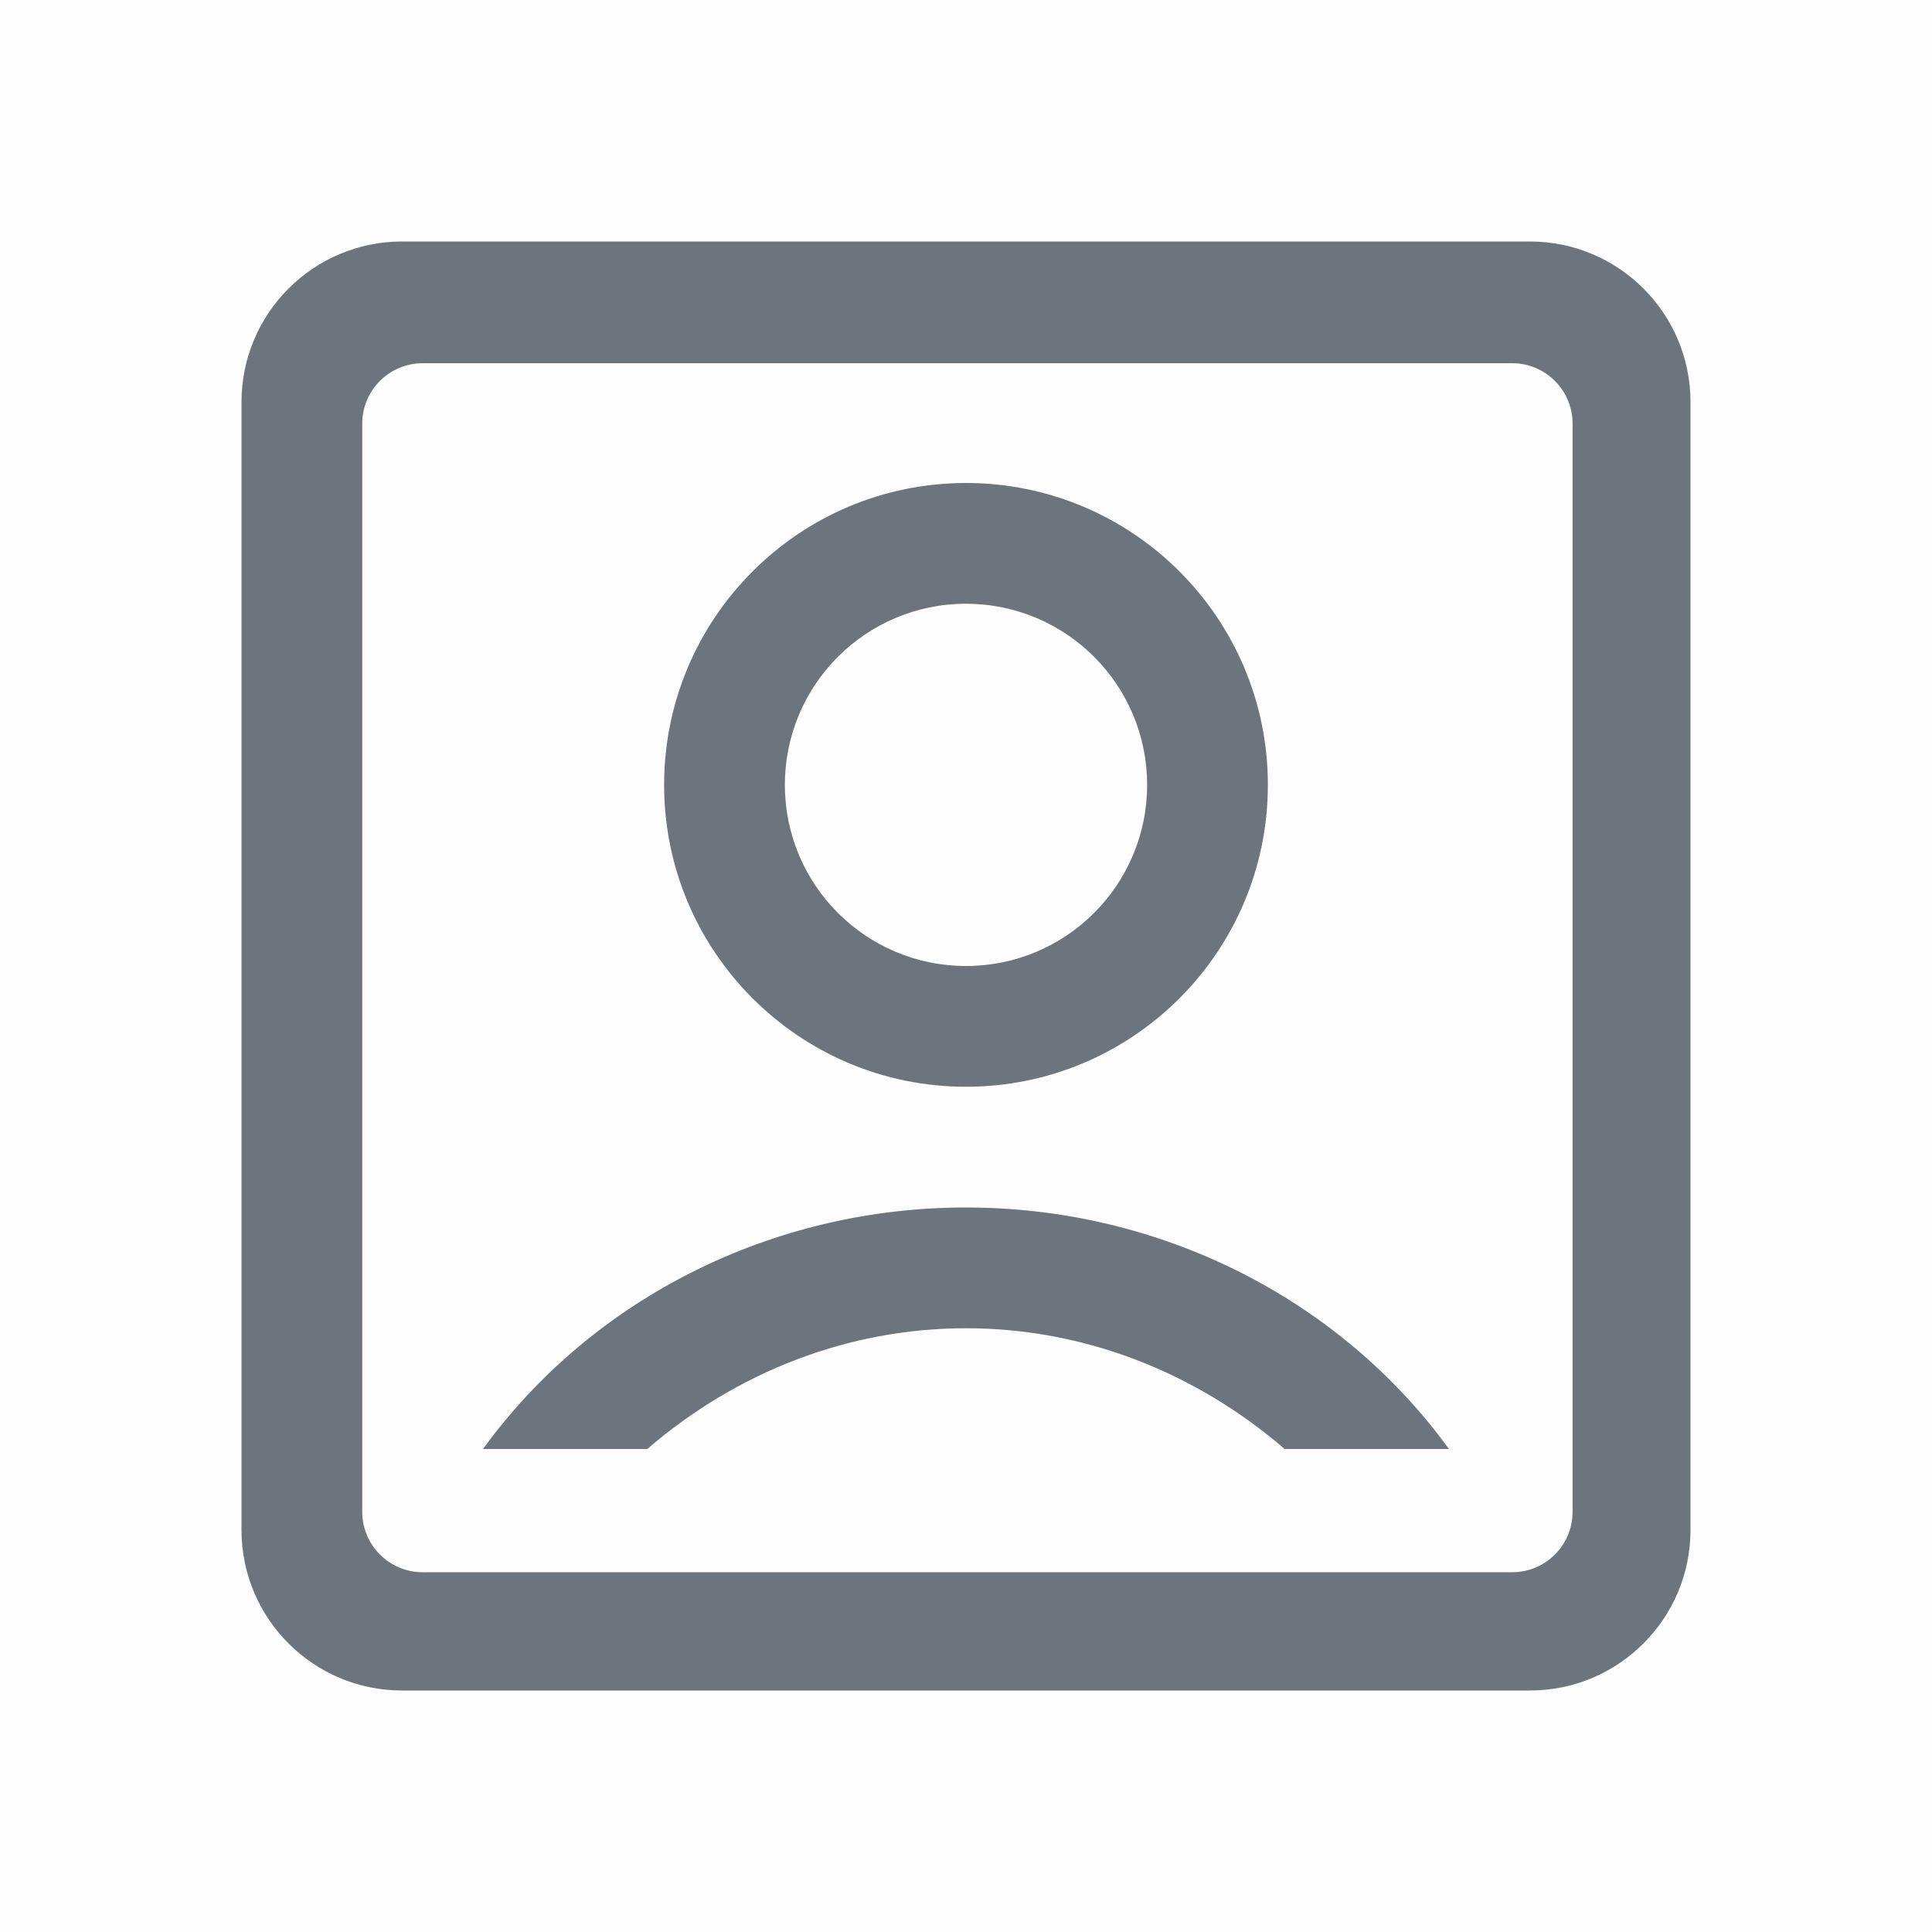 <svg width="32" height="32" viewBox="0 0 32 32" fill="none" xmlns="http://www.w3.org/2000/svg">
<rect opacity="0.01" width="32" height="32" fill="#212529"/>
<path d="M16 20C19.084 19.998 21.979 21.394 23.814 23.753L24 24L21.278 24C19.792 22.719 17.939 21.999 16 22C14.061 21.999 12.207 22.719 10.721 24L8 24C9.821 21.492 12.81 19.998 16 20Z" fill="#6C757D"/>
<path fill-rule="evenodd" clip-rule="evenodd" d="M16 8C18.761 8 21 10.239 21 13C21 15.761 18.761 18 16 18C13.239 18 11 15.761 11 13C11 10.239 13.239 8 16 8ZM16 10C14.343 10 13 11.343 13 13C13 14.657 14.343 16 16 16C17.657 16 19 14.657 19 13C19 11.343 17.657 10 16 10Z" fill="#6C757D"/>
<path fill-rule="evenodd" clip-rule="evenodd" d="M6.66 4C5.191 4 4 5.191 4 6.66V25.34C4 26.809 5.191 28 6.66 28H25.34C26.809 28 28 26.809 28 25.34V6.66C28 5.191 26.809 4 25.34 4H6.66ZM6 7.016C6 6.464 6.448 6.016 7 6.016H25.047C25.599 6.016 26.047 6.464 26.047 7.016V25.041C26.047 25.593 25.599 26.041 25.047 26.041H7C6.448 26.041 6 25.593 6 25.041V7.016Z" fill="#6C757D"/>
</svg>
